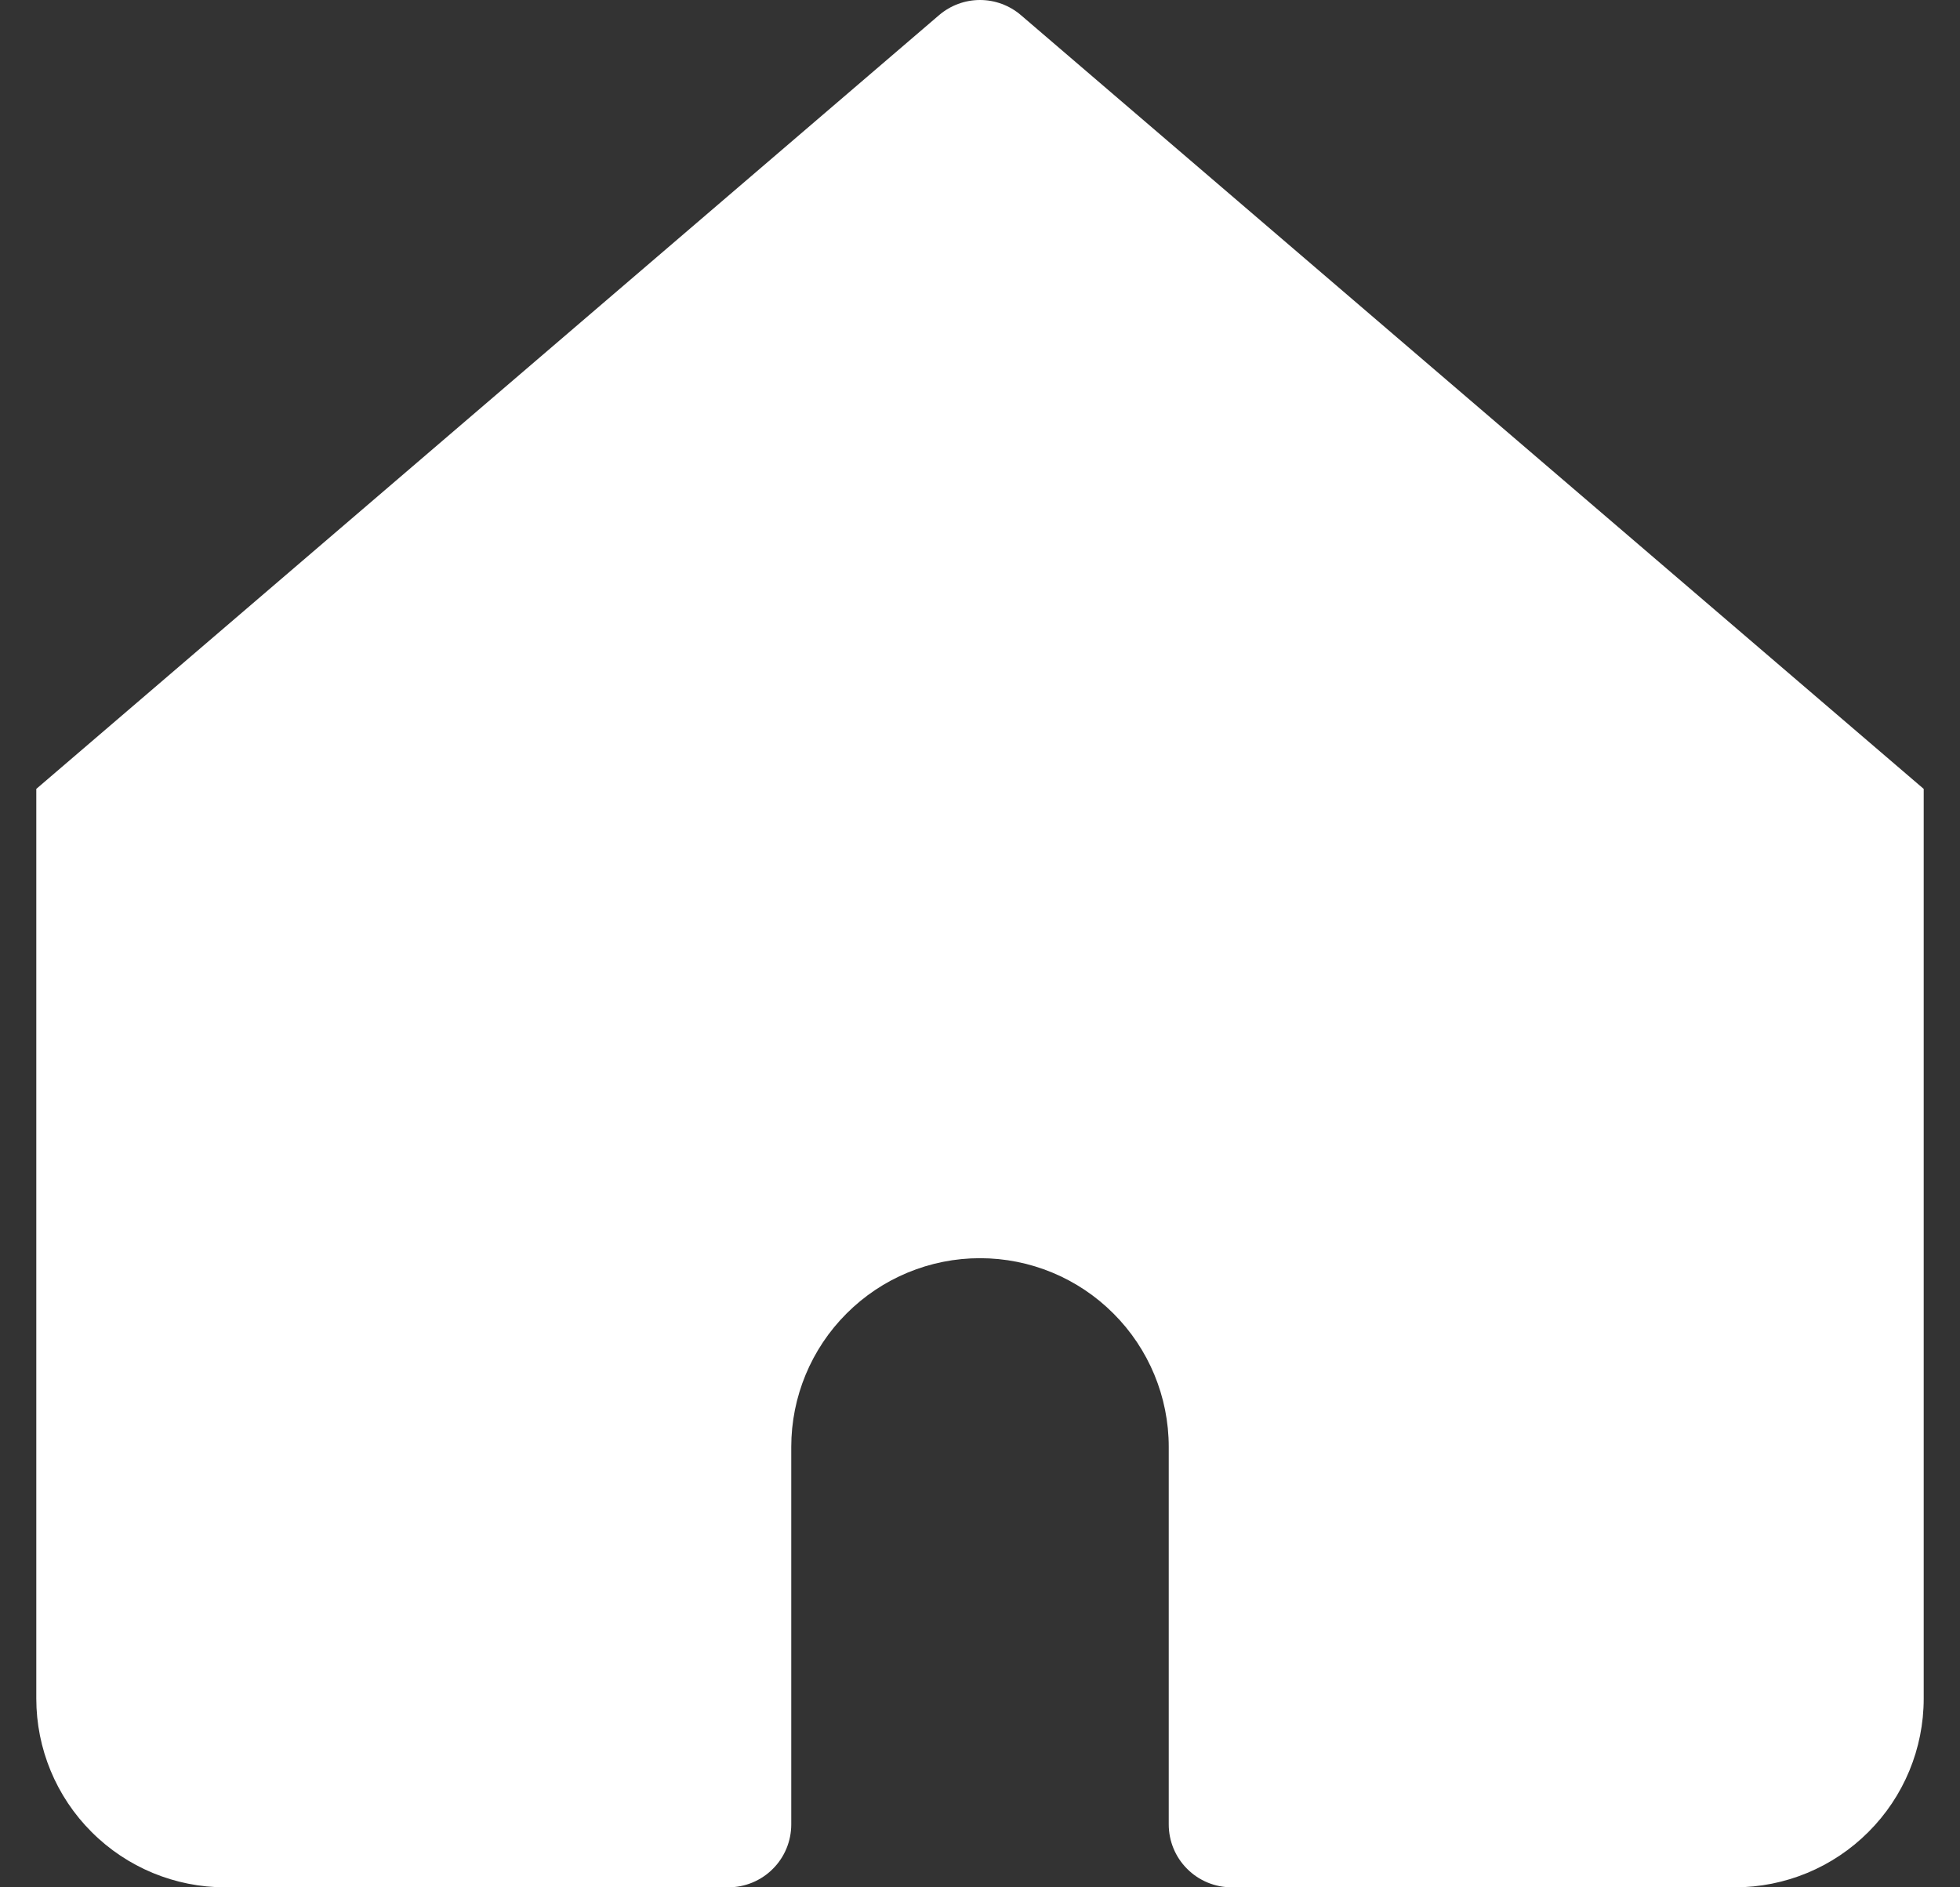 <svg width="27" height="26" viewBox="0 0 27 26" fill="none" xmlns="http://www.w3.org/2000/svg">
  <rect x="0" y="0" width="27" height="26" fill="#333333" stroke="none"/>
  <path
    d="M14.063 0.208C13.906 0.074 13.707 0 13.5 0C13.293 0 13.094 0.074 12.937 0.208L0.5 10.868V23.4C0.5 24.09 0.774 24.751 1.262 25.238C1.749 25.726 2.41 26 3.1 26H10.033C10.263 26 10.484 25.909 10.646 25.746C10.809 25.584 10.9 25.363 10.9 25.133V19.933C10.9 19.244 11.174 18.582 11.662 18.095C12.149 17.607 12.81 17.333 13.5 17.333C14.19 17.333 14.851 17.607 15.338 18.095C15.826 18.582 16.1 19.244 16.1 19.933V25.133C16.1 25.363 16.191 25.584 16.354 25.746C16.516 25.909 16.737 26 16.967 26H23.9C24.59 26 25.251 25.726 25.738 25.238C26.226 24.751 26.5 24.09 26.5 23.4V10.868L14.063 0.208Z"
    fill="white" />
</svg>